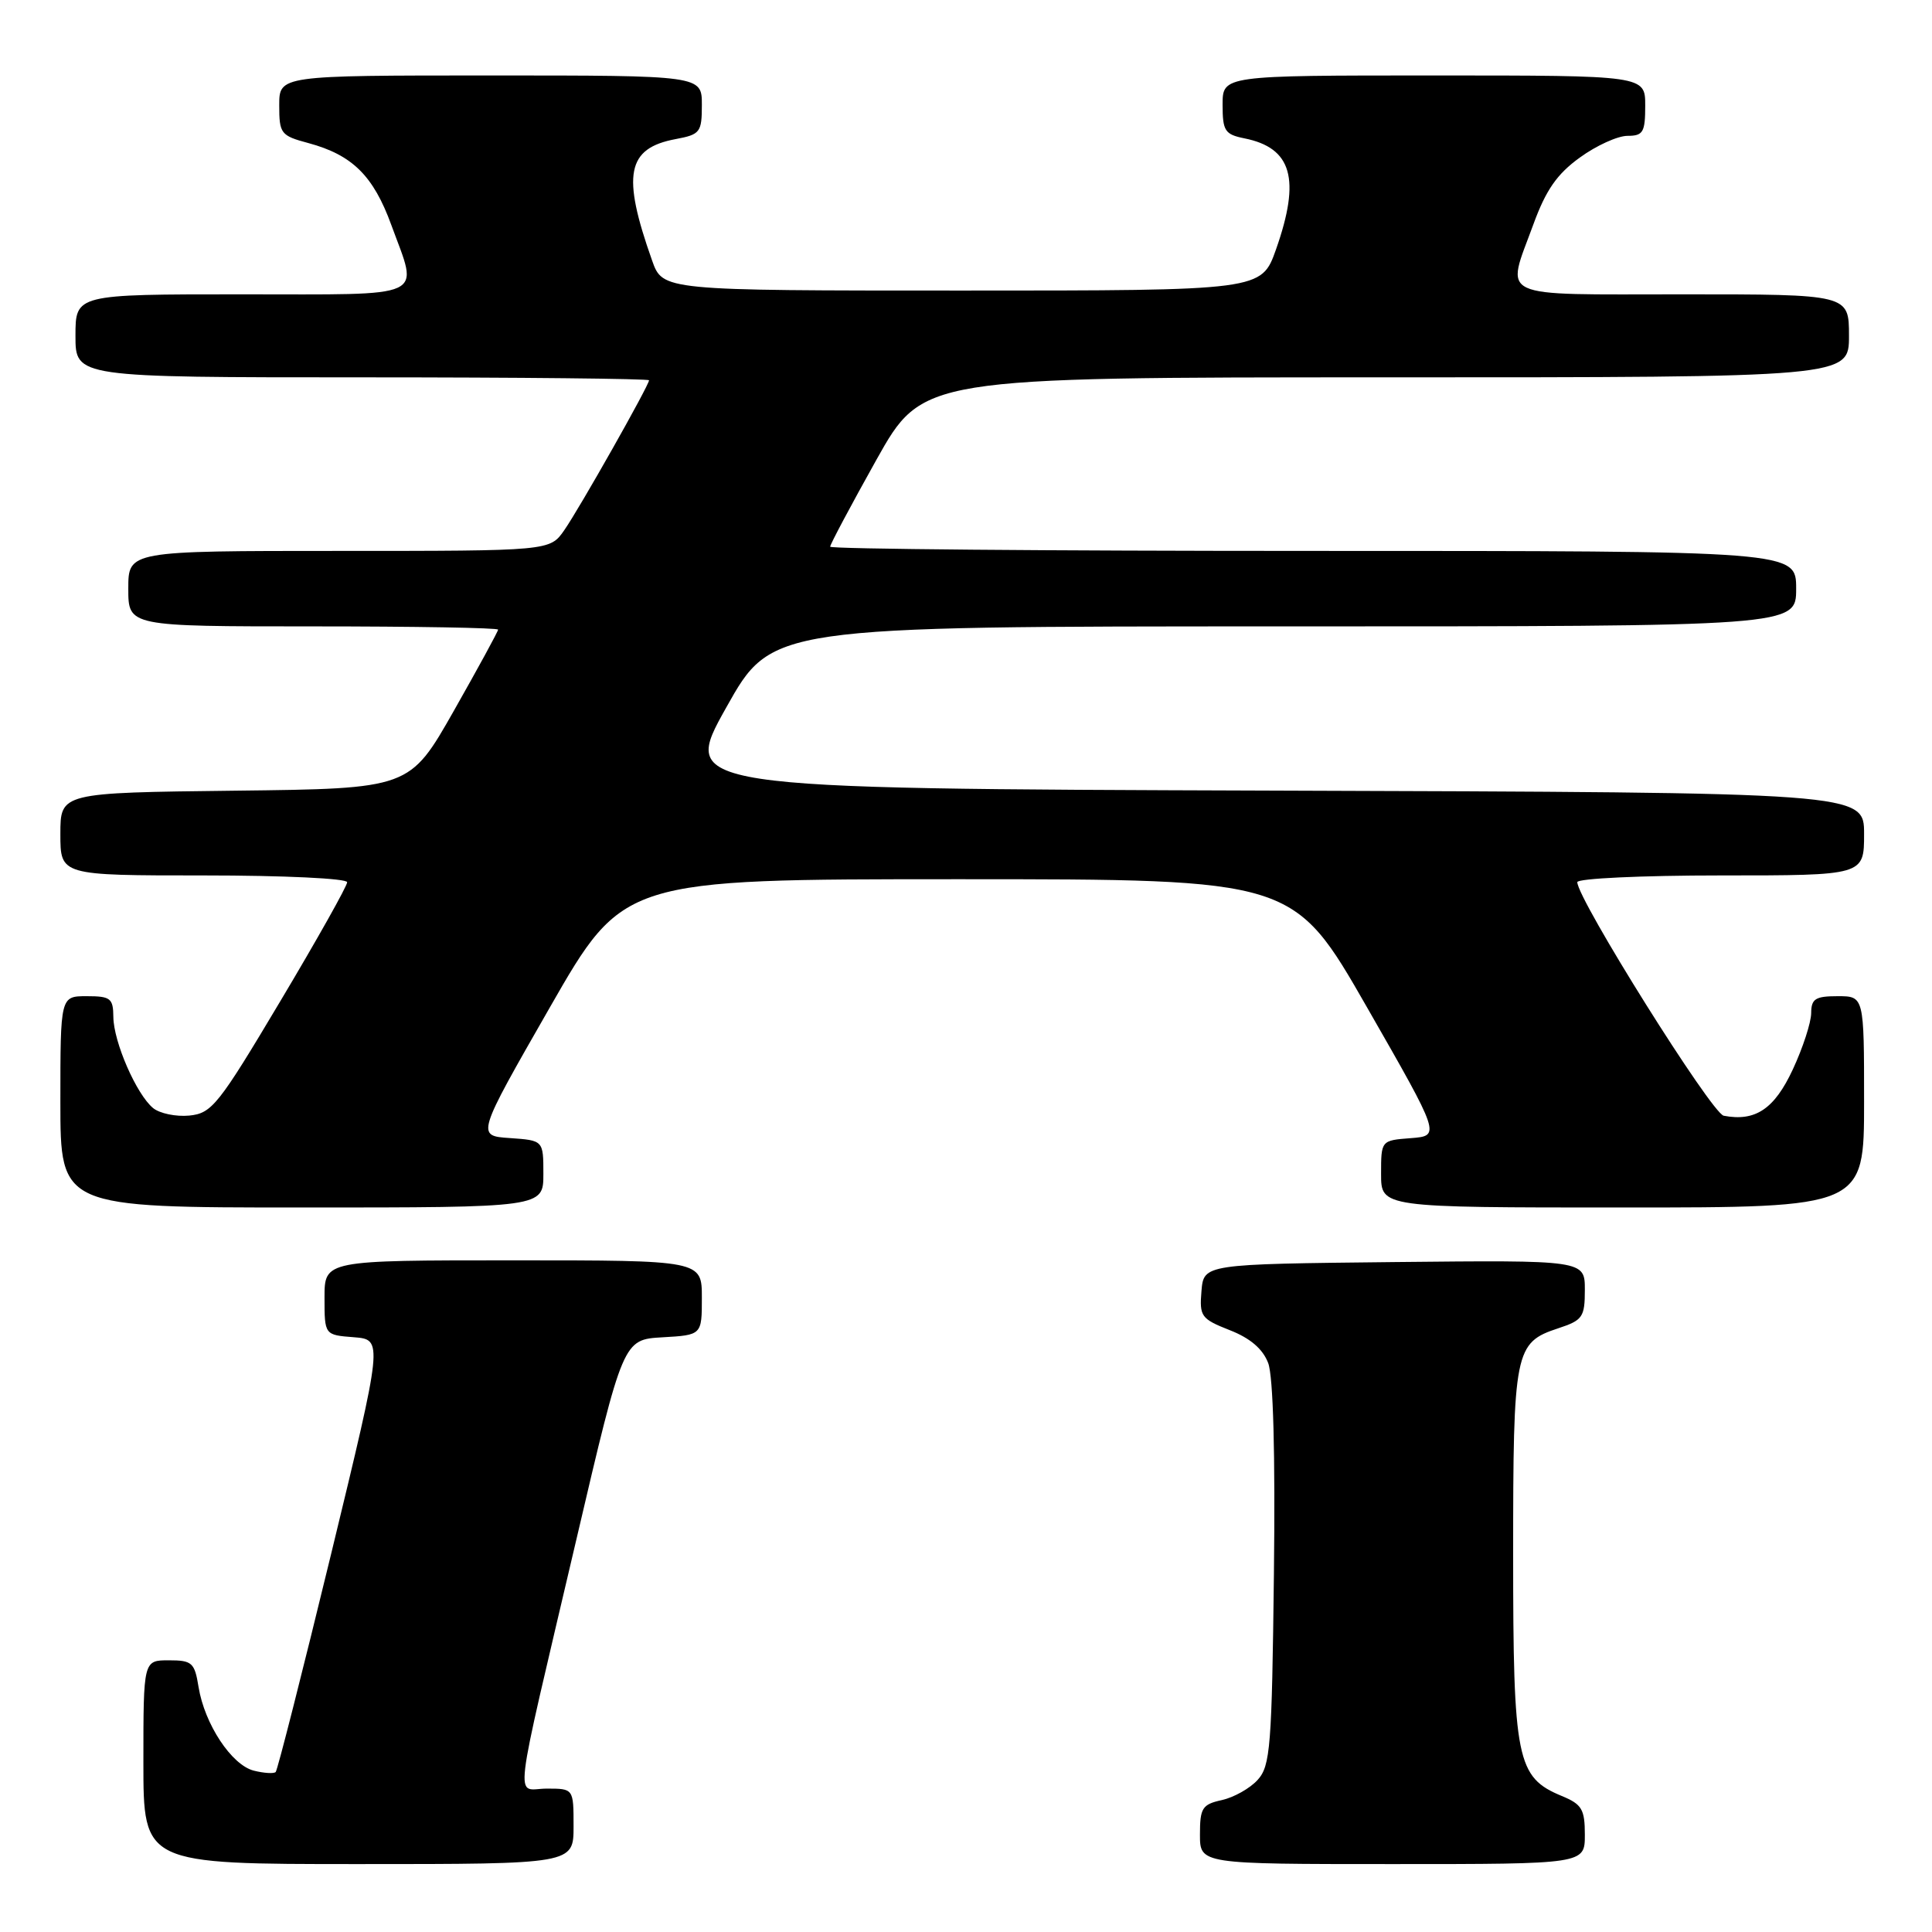 <?xml version="1.0" encoding="UTF-8" standalone="no"?>
<!DOCTYPE svg PUBLIC "-//W3C//DTD SVG 1.1//EN" "http://www.w3.org/Graphics/SVG/1.1/DTD/svg11.dtd" >
<svg xmlns="http://www.w3.org/2000/svg" xmlns:xlink="http://www.w3.org/1999/xlink" version="1.1" viewBox="0 0 256 256">
 <g >
 <path fill="currentColor"
d=" M 76.00 242.00 C 76.00 237.00 76.00 237.00 72.45 237.00 C 68.21 237.00 67.77 240.71 76.37 204.00 C 82.57 177.50 82.57 177.50 87.78 177.20 C 93.00 176.90 93.00 176.90 93.00 171.95 C 93.00 167.00 93.00 167.00 68.00 167.00 C 43.00 167.00 43.00 167.00 43.00 171.94 C 43.00 176.89 43.00 176.89 46.88 177.19 C 50.76 177.50 50.76 177.50 43.87 205.93 C 40.07 221.57 36.77 234.56 36.53 234.80 C 36.29 235.04 34.98 234.96 33.63 234.62 C 30.69 233.88 27.11 228.46 26.31 223.54 C 25.79 220.30 25.45 220.00 22.37 220.00 C 19.00 220.00 19.00 220.00 19.00 233.50 C 19.00 247.00 19.00 247.00 47.50 247.00 C 76.00 247.00 76.00 247.00 76.00 242.00 Z  M 210.00 243.12 C 210.00 239.74 209.61 239.08 206.95 237.98 C 200.96 235.50 200.50 233.21 200.50 206.00 C 200.50 178.92 200.70 177.91 206.49 176.00 C 209.71 174.94 210.00 174.52 210.00 170.91 C 210.00 166.97 210.00 166.97 184.75 167.23 C 159.50 167.50 159.50 167.50 159.20 171.08 C 158.92 174.43 159.16 174.76 162.94 176.25 C 165.66 177.31 167.33 178.74 168.04 180.61 C 168.71 182.36 168.99 192.61 168.80 208.59 C 168.53 231.48 168.33 233.98 166.65 235.84 C 165.63 236.97 163.49 238.17 161.90 238.52 C 159.30 239.09 159.00 239.57 159.00 243.08 C 159.00 247.00 159.00 247.00 184.50 247.00 C 210.00 247.00 210.00 247.00 210.00 243.12 Z  M 72.00 155.55 C 72.00 151.11 72.00 151.11 67.56 150.80 C 63.11 150.50 63.11 150.50 72.85 133.50 C 82.59 116.50 82.59 116.50 127.00 116.50 C 171.41 116.50 171.41 116.50 181.15 133.50 C 190.89 150.50 190.89 150.50 186.95 150.81 C 183.00 151.11 183.00 151.11 183.00 155.56 C 183.00 160.00 183.00 160.00 215.00 160.00 C 247.00 160.00 247.00 160.00 247.00 146.00 C 247.00 132.00 247.00 132.00 243.50 132.00 C 240.54 132.00 240.00 132.35 239.99 134.25 C 239.98 135.49 238.89 138.85 237.55 141.72 C 235.11 146.96 232.59 148.64 228.40 147.84 C 226.80 147.53 209.00 119.13 209.00 116.89 C 209.00 116.40 217.55 116.00 228.00 116.00 C 247.00 116.00 247.00 116.00 247.00 110.51 C 247.00 105.01 247.00 105.01 168.60 104.76 C 90.20 104.50 90.20 104.50 96.23 93.75 C 102.25 83.00 102.25 83.00 170.13 83.00 C 238.00 83.00 238.00 83.00 238.00 78.00 C 238.00 73.00 238.00 73.00 174.00 73.00 C 138.80 73.00 110.00 72.75 110.00 72.44 C 110.00 72.13 112.76 66.95 116.12 60.94 C 122.25 50.00 122.25 50.00 183.62 50.00 C 245.00 50.00 245.00 50.00 245.00 44.50 C 245.00 39.00 245.00 39.00 223.00 39.00 C 197.91 39.00 199.52 39.75 203.18 29.73 C 204.84 25.18 206.31 23.06 209.33 20.88 C 211.51 19.29 214.36 18.00 215.65 18.00 C 217.72 18.00 218.00 17.53 218.00 14.00 C 218.00 10.00 218.00 10.00 190.00 10.00 C 162.00 10.00 162.00 10.00 162.00 13.88 C 162.00 17.34 162.30 17.81 164.88 18.33 C 171.19 19.59 172.37 23.70 169.08 33.04 C 167.15 38.50 167.15 38.50 127.48 38.50 C 87.81 38.50 87.81 38.50 86.40 34.50 C 82.37 23.14 83.05 19.64 89.53 18.43 C 92.78 17.82 93.00 17.54 93.00 13.89 C 93.00 10.00 93.00 10.00 65.00 10.00 C 37.00 10.00 37.00 10.00 37.00 13.96 C 37.00 17.71 37.20 17.98 40.87 18.96 C 46.68 20.53 49.47 23.28 51.85 29.81 C 55.47 39.74 57.07 39.00 32.00 39.00 C 10.00 39.00 10.00 39.00 10.00 44.50 C 10.00 50.00 10.00 50.00 48.00 50.00 C 68.90 50.00 86.00 50.18 86.00 50.39 C 86.00 51.06 76.80 67.34 74.77 70.25 C 72.86 73.00 72.86 73.00 44.93 73.00 C 17.00 73.00 17.00 73.00 17.00 78.00 C 17.00 83.00 17.00 83.00 41.50 83.00 C 54.98 83.00 66.00 83.19 66.00 83.43 C 66.00 83.66 63.36 88.50 60.14 94.18 C 54.28 104.50 54.28 104.50 31.14 104.77 C 8.00 105.04 8.00 105.04 8.00 110.52 C 8.00 116.00 8.00 116.00 27.00 116.00 C 37.65 116.00 46.00 116.40 46.00 116.90 C 46.00 117.40 42.02 124.49 37.15 132.65 C 28.93 146.45 28.07 147.52 25.08 147.82 C 23.32 147.99 21.15 147.54 20.28 146.82 C 18.07 144.99 15.05 138.06 15.02 134.75 C 15.00 132.28 14.65 132.00 11.50 132.00 C 8.00 132.00 8.00 132.00 8.00 146.00 C 8.00 160.00 8.00 160.00 40.00 160.00 C 72.00 160.00 72.00 160.00 72.00 155.55 Z "/>
</g>
</svg>